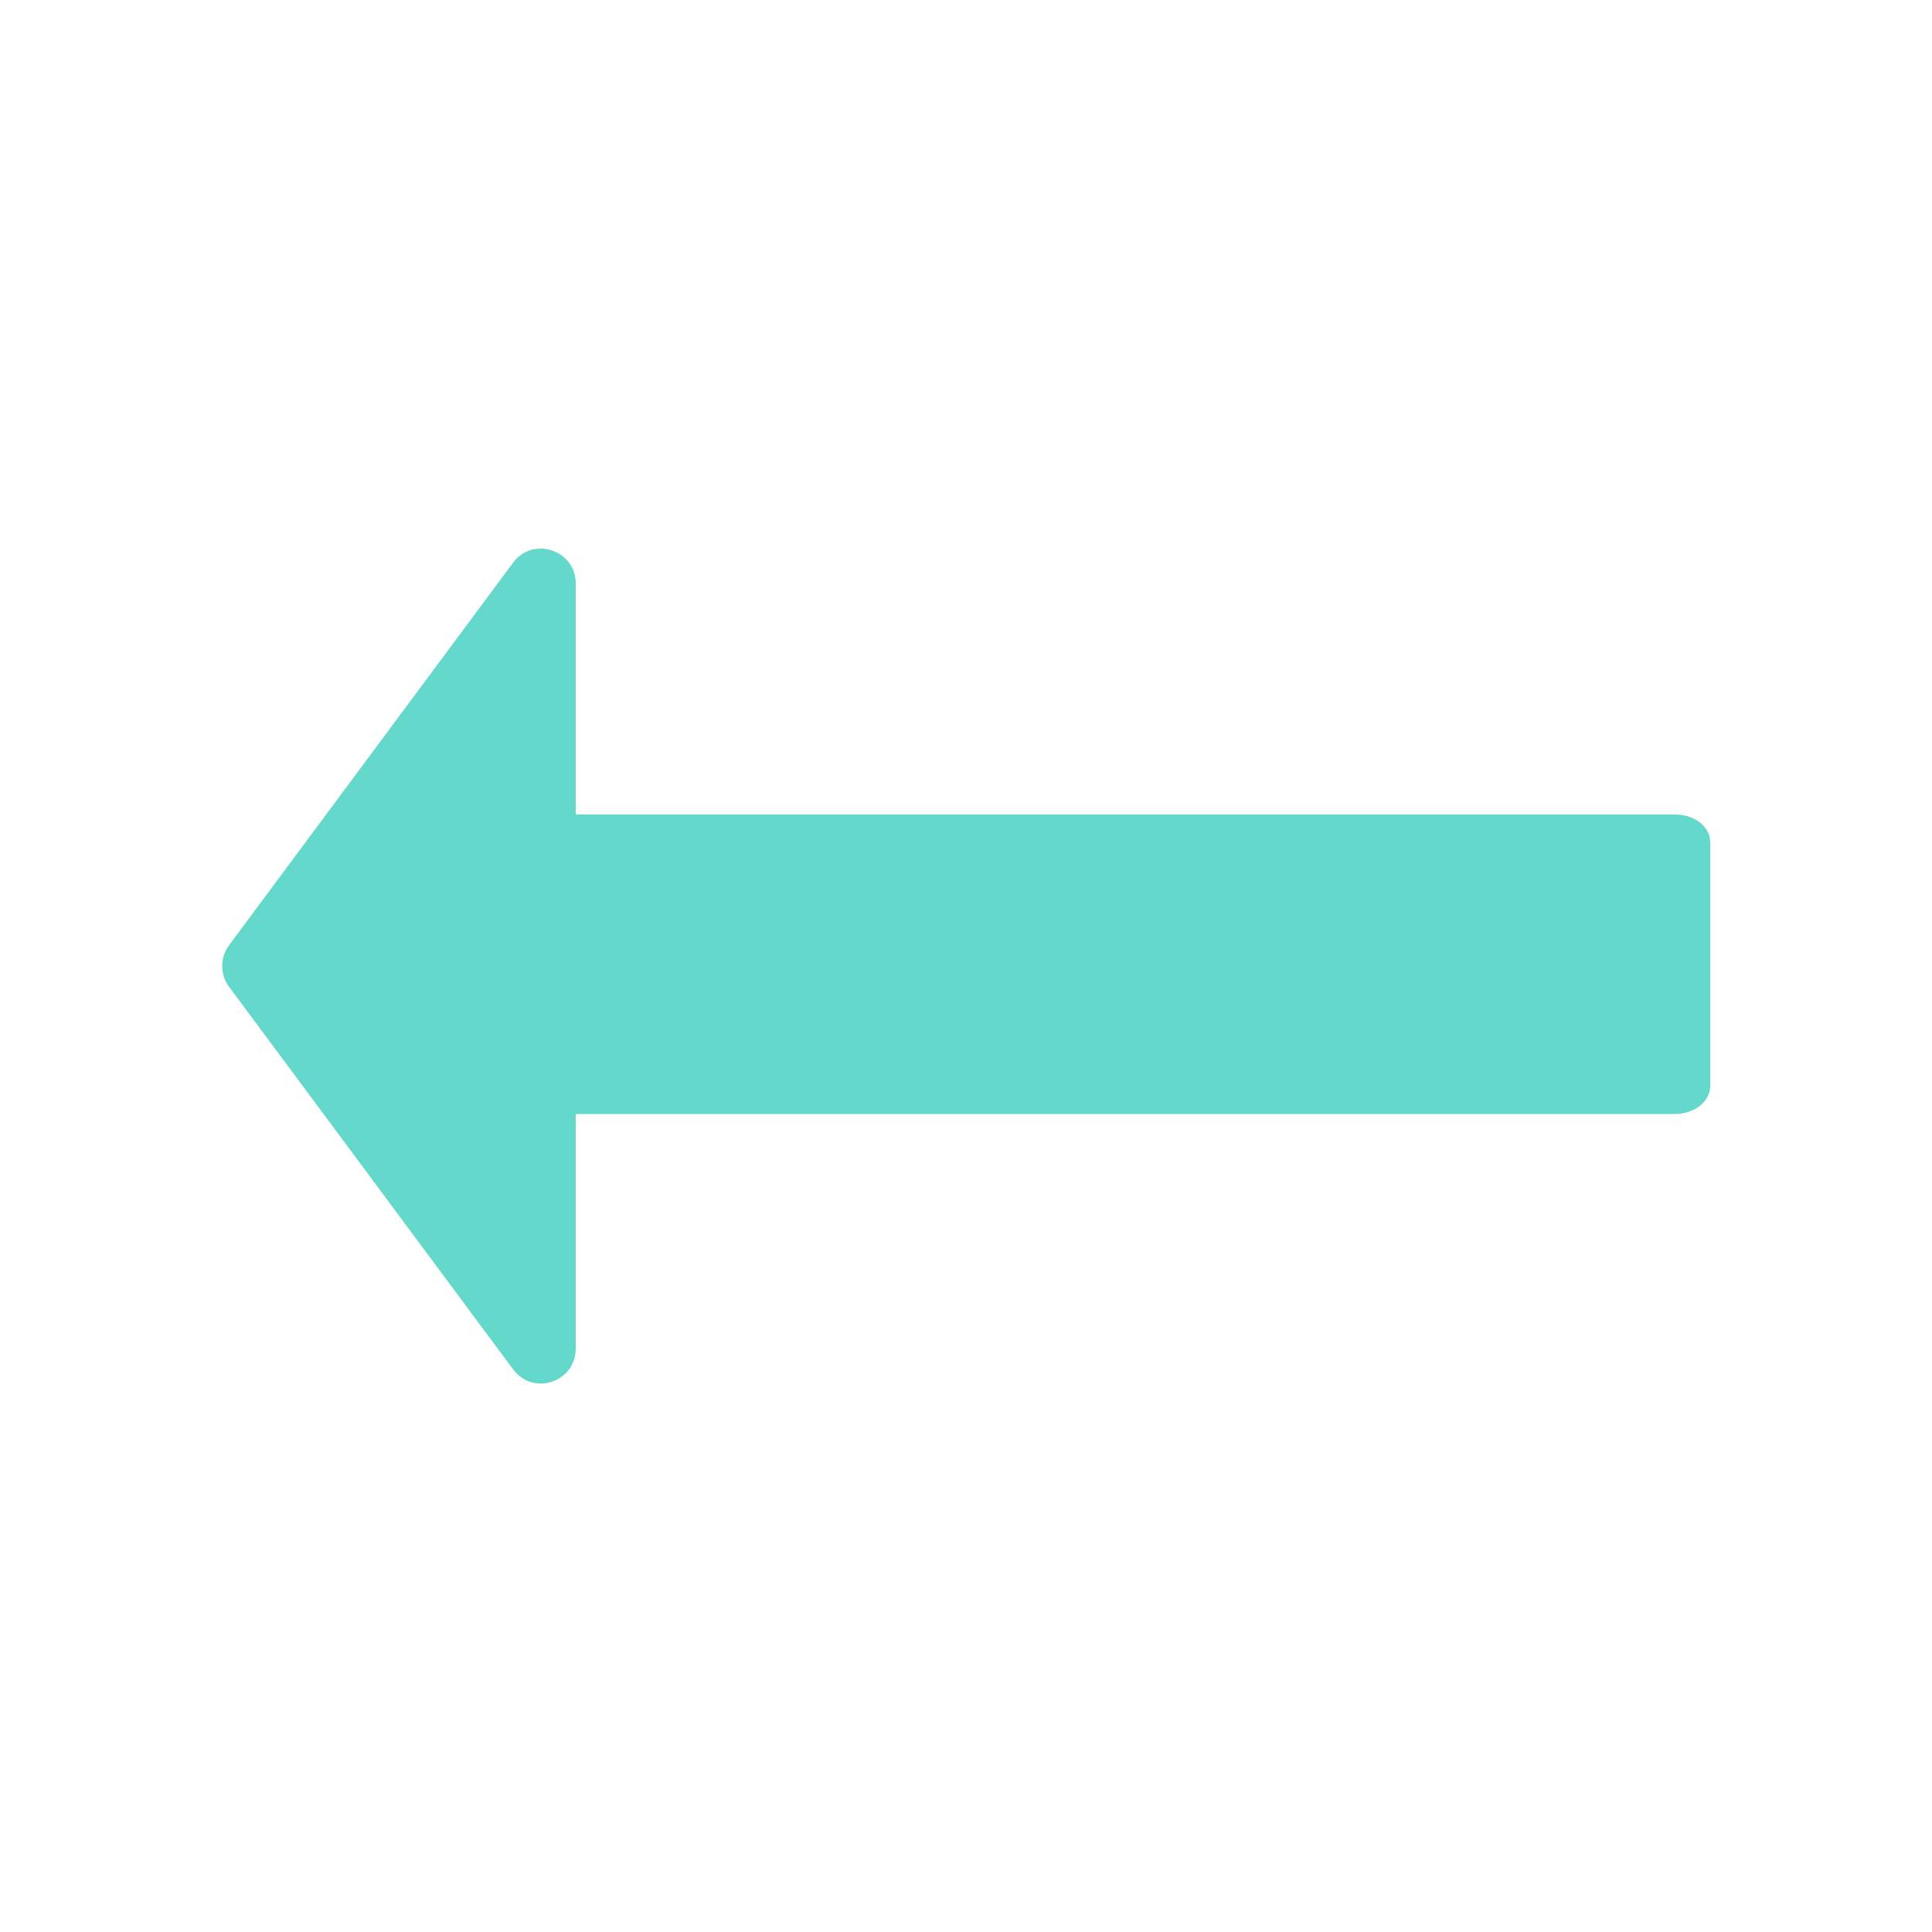 <?xml version="1.0" encoding="utf-8"?>
<!-- Generator: Adobe Illustrator 23.0.1, SVG Export Plug-In . SVG Version: 6.00 Build 0)  -->
<svg version="1.1" id="Layer_1" xmlns="http://www.w3.org/2000/svg" xmlns:xlink="http://www.w3.org/1999/xlink" x="0px" y="0px"
	 viewBox="0 0 500 500" style="enable-background:new 0 0 500 500;" xml:space="preserve">
<style type="text/css">
	.st0{fill:#64D8CB;}
</style>
<g>
	<path class="st0" d="M433.5,288.3H107.6c-5,0-9-3.2-9-7.1v-63.3c0-3.9,4-7.1,9-7.1h326c5,0,9,3.2,9,7.1v63.3
		C442.5,285.1,438.5,288.3,433.5,288.3z"/>
	<path class="st0" d="M59.3,255.4l73.5,99c5.2,7,16.2,3.3,16.2-5.4V151c0-8.7-11.1-12.3-16.2-5.4l-73.5,99
		C56.9,247.8,56.9,252.2,59.3,255.4z"/>
</g>
</svg>
